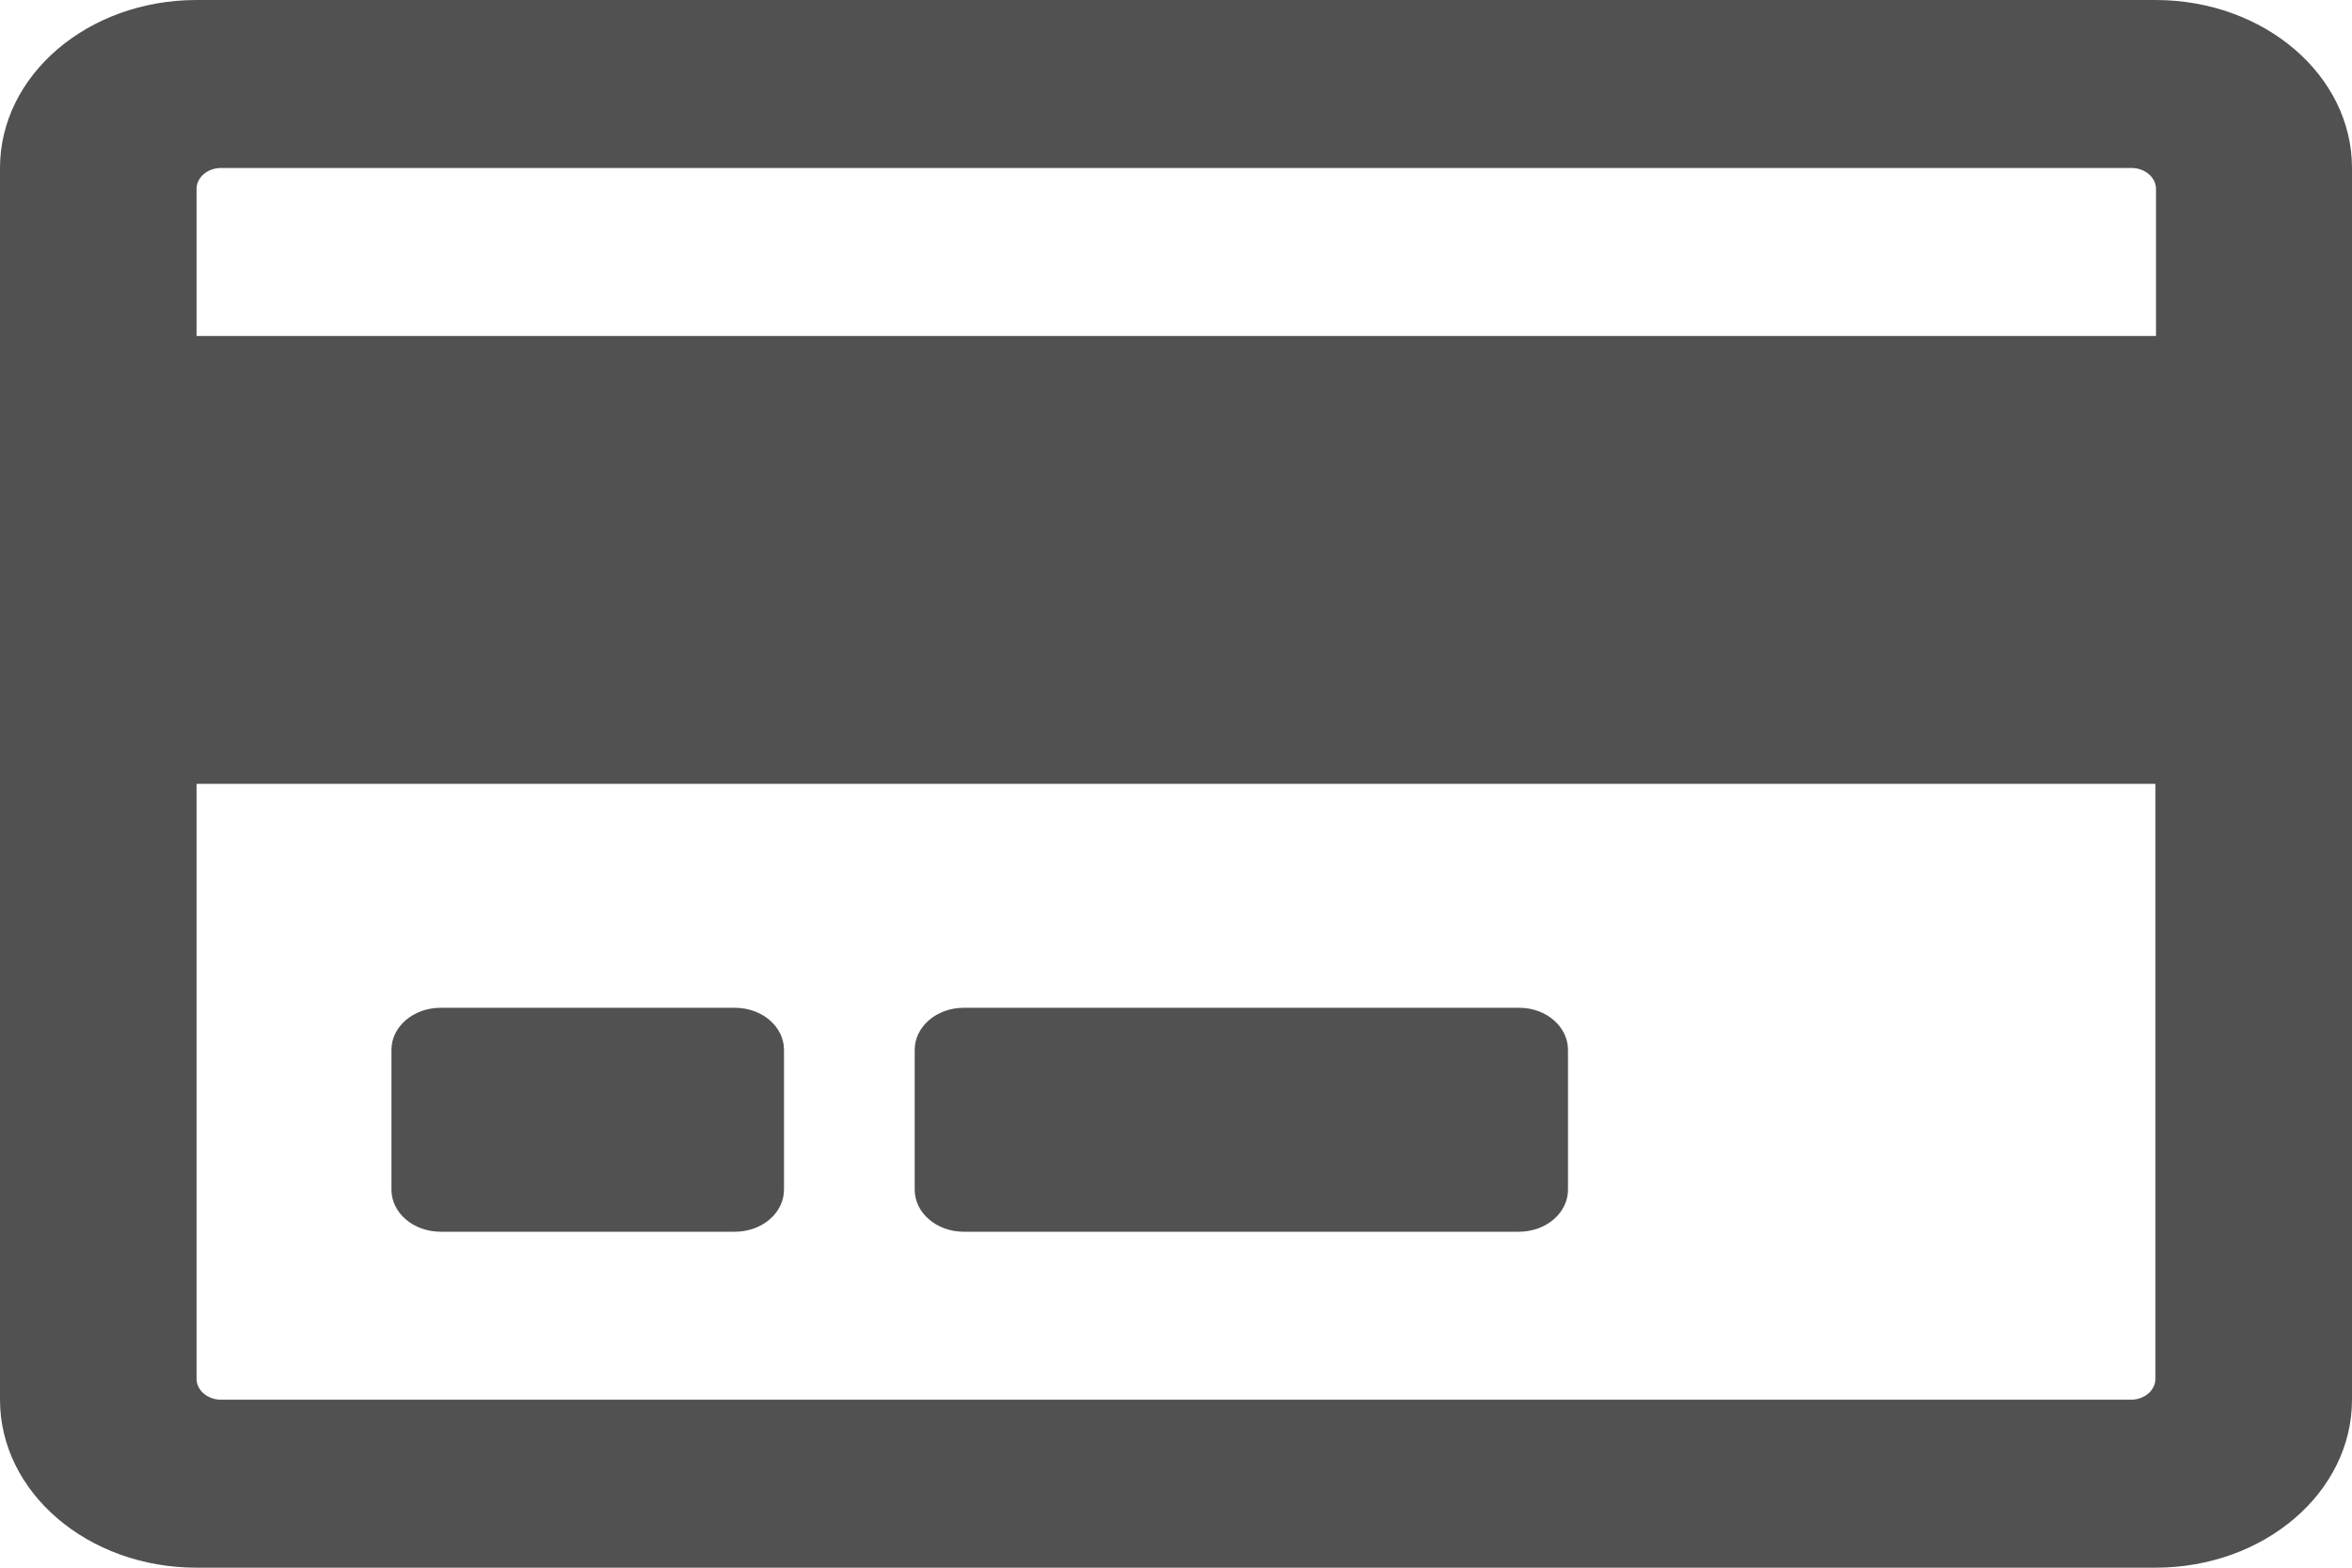 <svg width="30" height="20" viewBox="0 0 30 20" fill="none" xmlns="http://www.w3.org/2000/svg">
<path d="M27.493 0H2.507C1.12 0 0 0.96 0 2.143V17.857C0 19.04 1.12 20 2.507 20H27.493C28.88 20 30 19.04 30 17.857V2.143C30 0.96 28.88 0 27.493 0ZM2.82 2.143H27.187C27.36 2.143 27.5 2.263 27.5 2.411V4.286H2.507V2.411C2.507 2.263 2.647 2.143 2.82 2.143ZM27.18 17.857H2.82C2.647 17.857 2.507 17.737 2.507 17.589V10H27.493V17.589C27.493 17.737 27.353 17.857 27.18 17.857ZM10 13.394V15.177C10 15.474 9.72 15.714 9.373 15.714H5.62C5.273 15.714 4.993 15.474 4.993 15.177V13.394C4.993 13.097 5.273 12.857 5.62 12.857H9.373C9.72 12.857 10 13.097 10 13.394ZM20 13.394V15.177C20 15.474 19.72 15.714 19.373 15.714H12.293C11.947 15.714 11.667 15.474 11.667 15.177V13.394C11.667 13.097 11.947 12.857 12.293 12.857H19.38C19.72 12.857 20 13.097 20 13.394Z" fill="#515151"/>
</svg>
